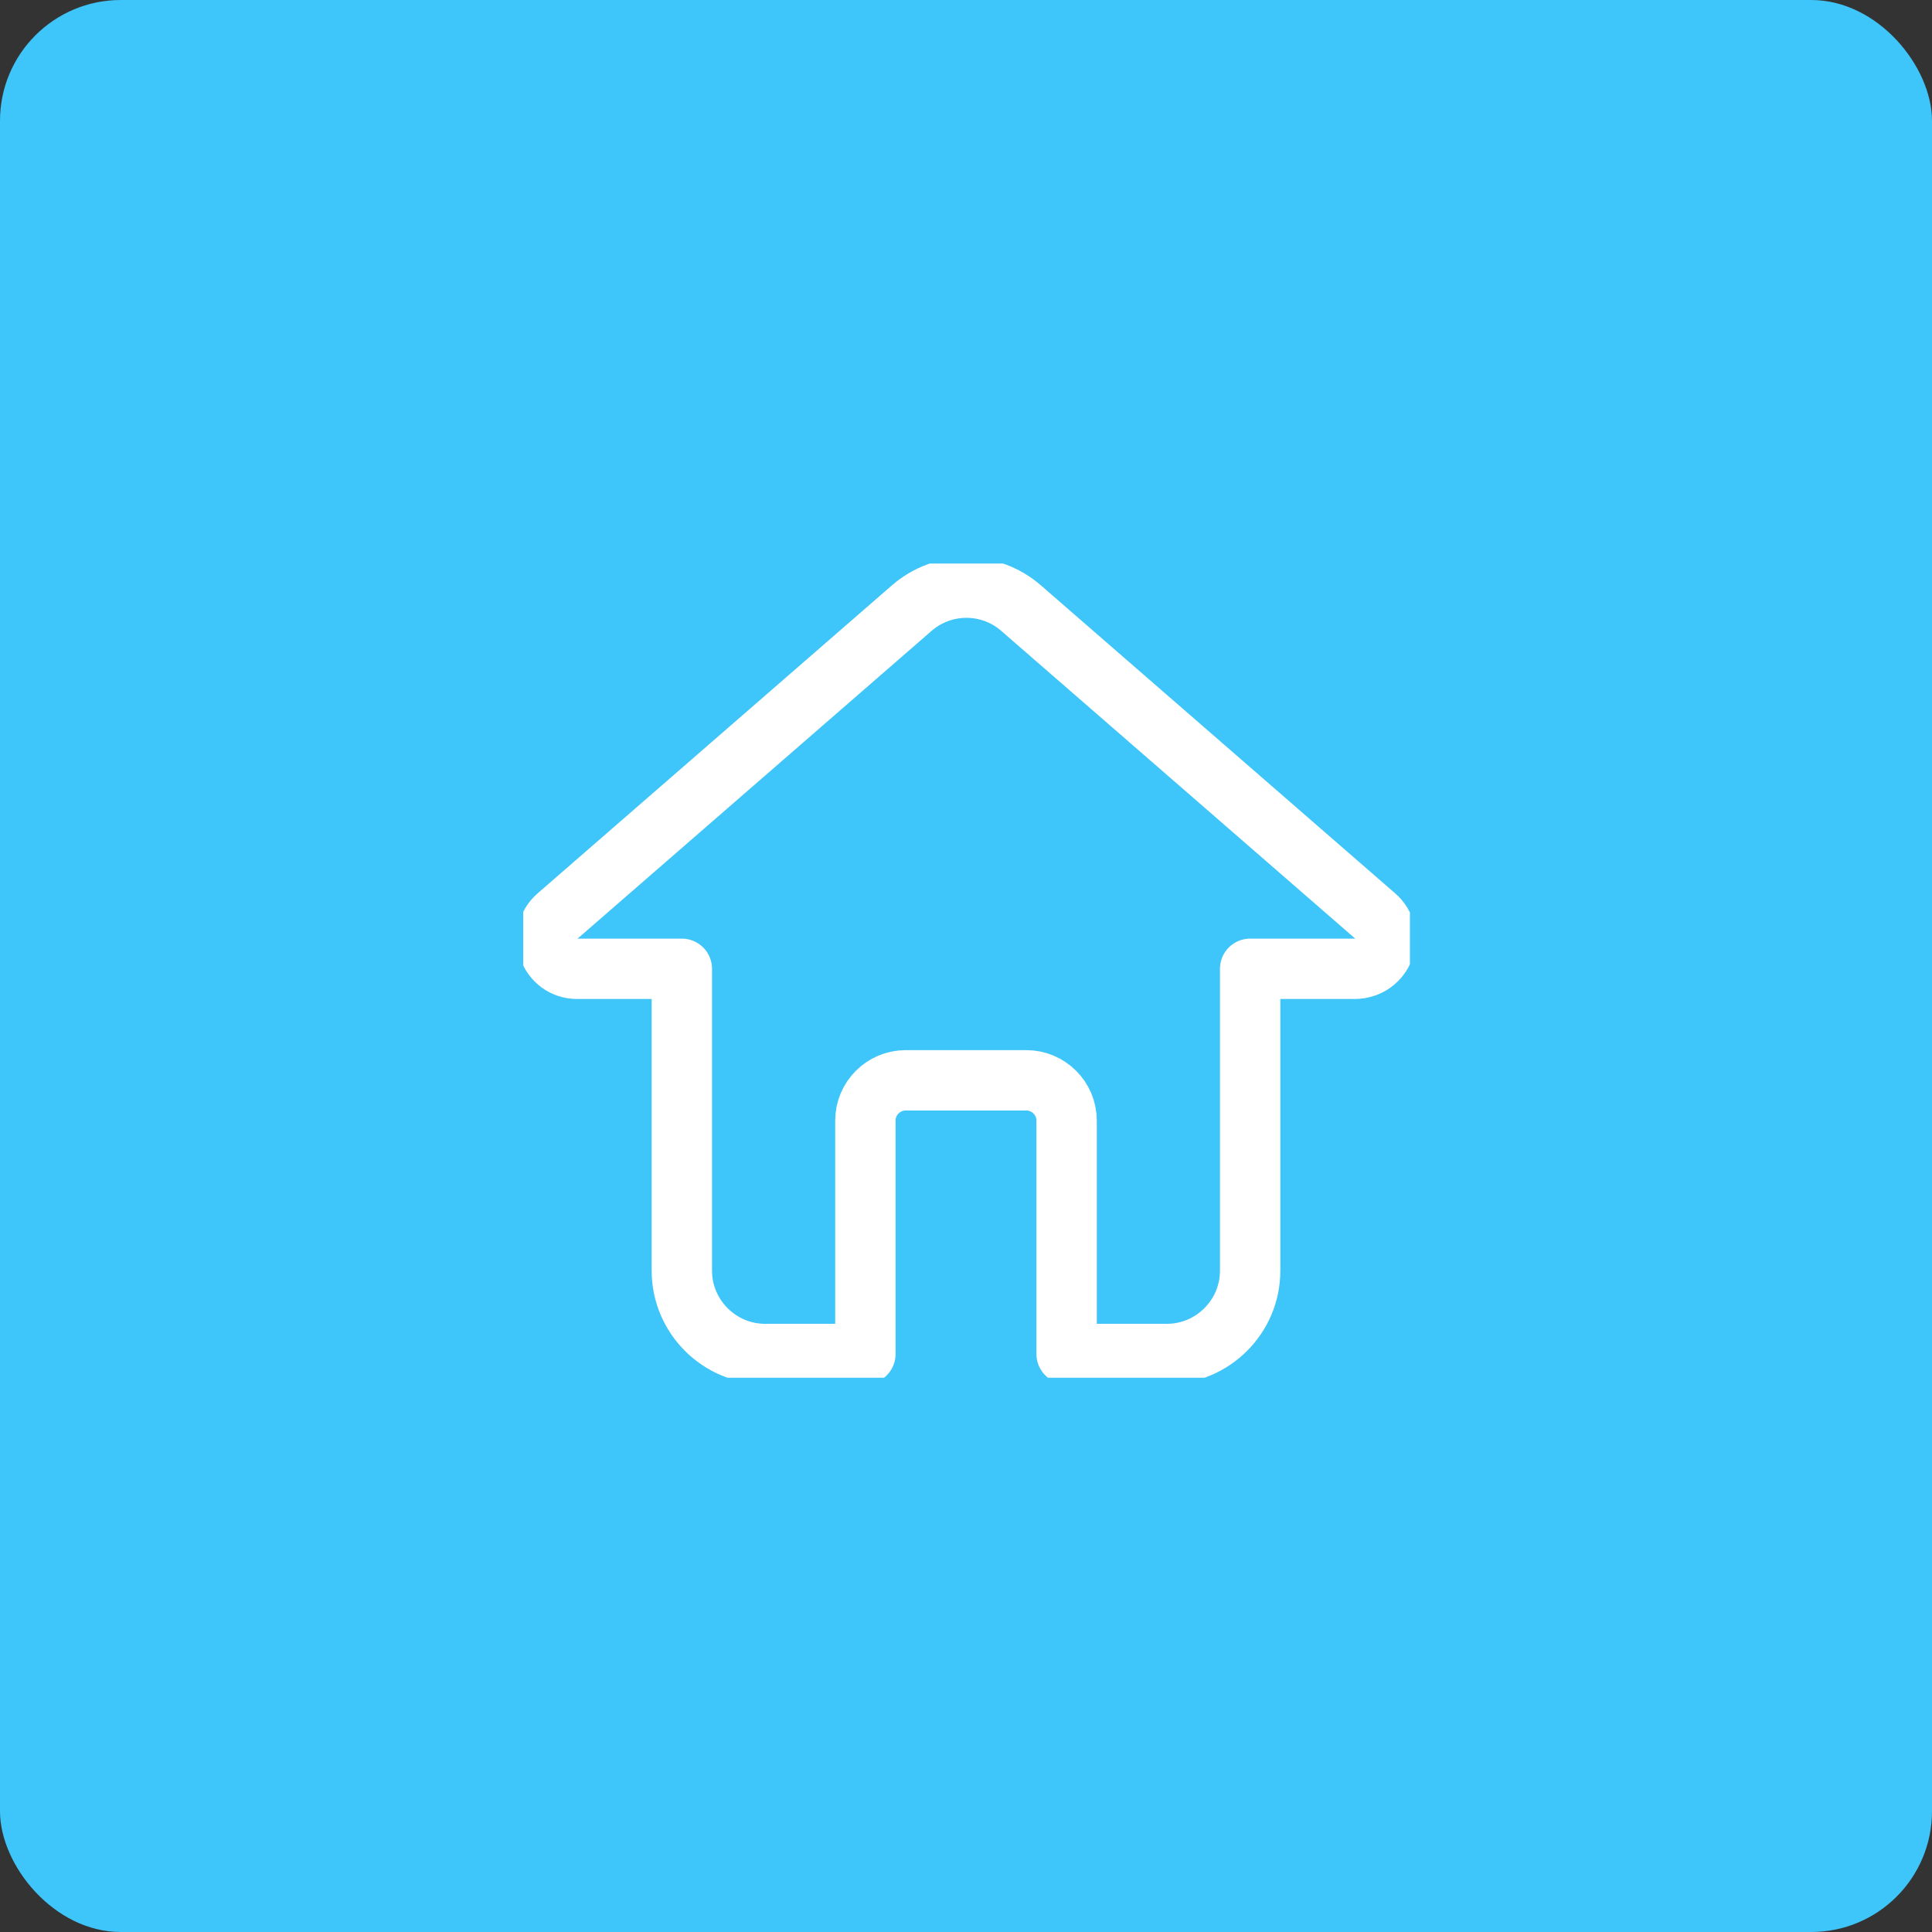 <svg width="64" height="64" viewBox="0 0 64 64" fill="none" xmlns="http://www.w3.org/2000/svg">
<rect x="0" y="0" width="64" height="64" fill="#333333" stroke="none"/>
<rect width="64" height="64" rx="4" fill="#3EC5FA"/>
<g clip-path="url(#clip0_415_59)">
<path d="M45.56 30.347L33.827 20.147C32.787 19.24 31.24 19.24 30.2 20.147L18.467 30.347C17.773 30.947 18.2 32.093 19.12 32.093H22.587V42.093C22.587 43.613 23.827 44.853 25.347 44.853H28.667V37.12C28.667 36.387 29.267 35.787 30 35.787H34C34.733 35.787 35.333 36.387 35.333 37.12V44.853H38.653C40.173 44.853 41.413 43.613 41.413 42.093V32.093H44.88C45.827 32.08 46.253 30.947 45.56 30.347Z" stroke="white" stroke-width="2" stroke-miterlimit="10" stroke-linecap="round" stroke-linejoin="round"/>
</g>
<defs>
<clipPath id="clip0_415_59">
<rect width="29.373" height="26.973" fill="white" transform="translate(17.333 18.667)"/>
</clipPath>
</defs>
</svg>
